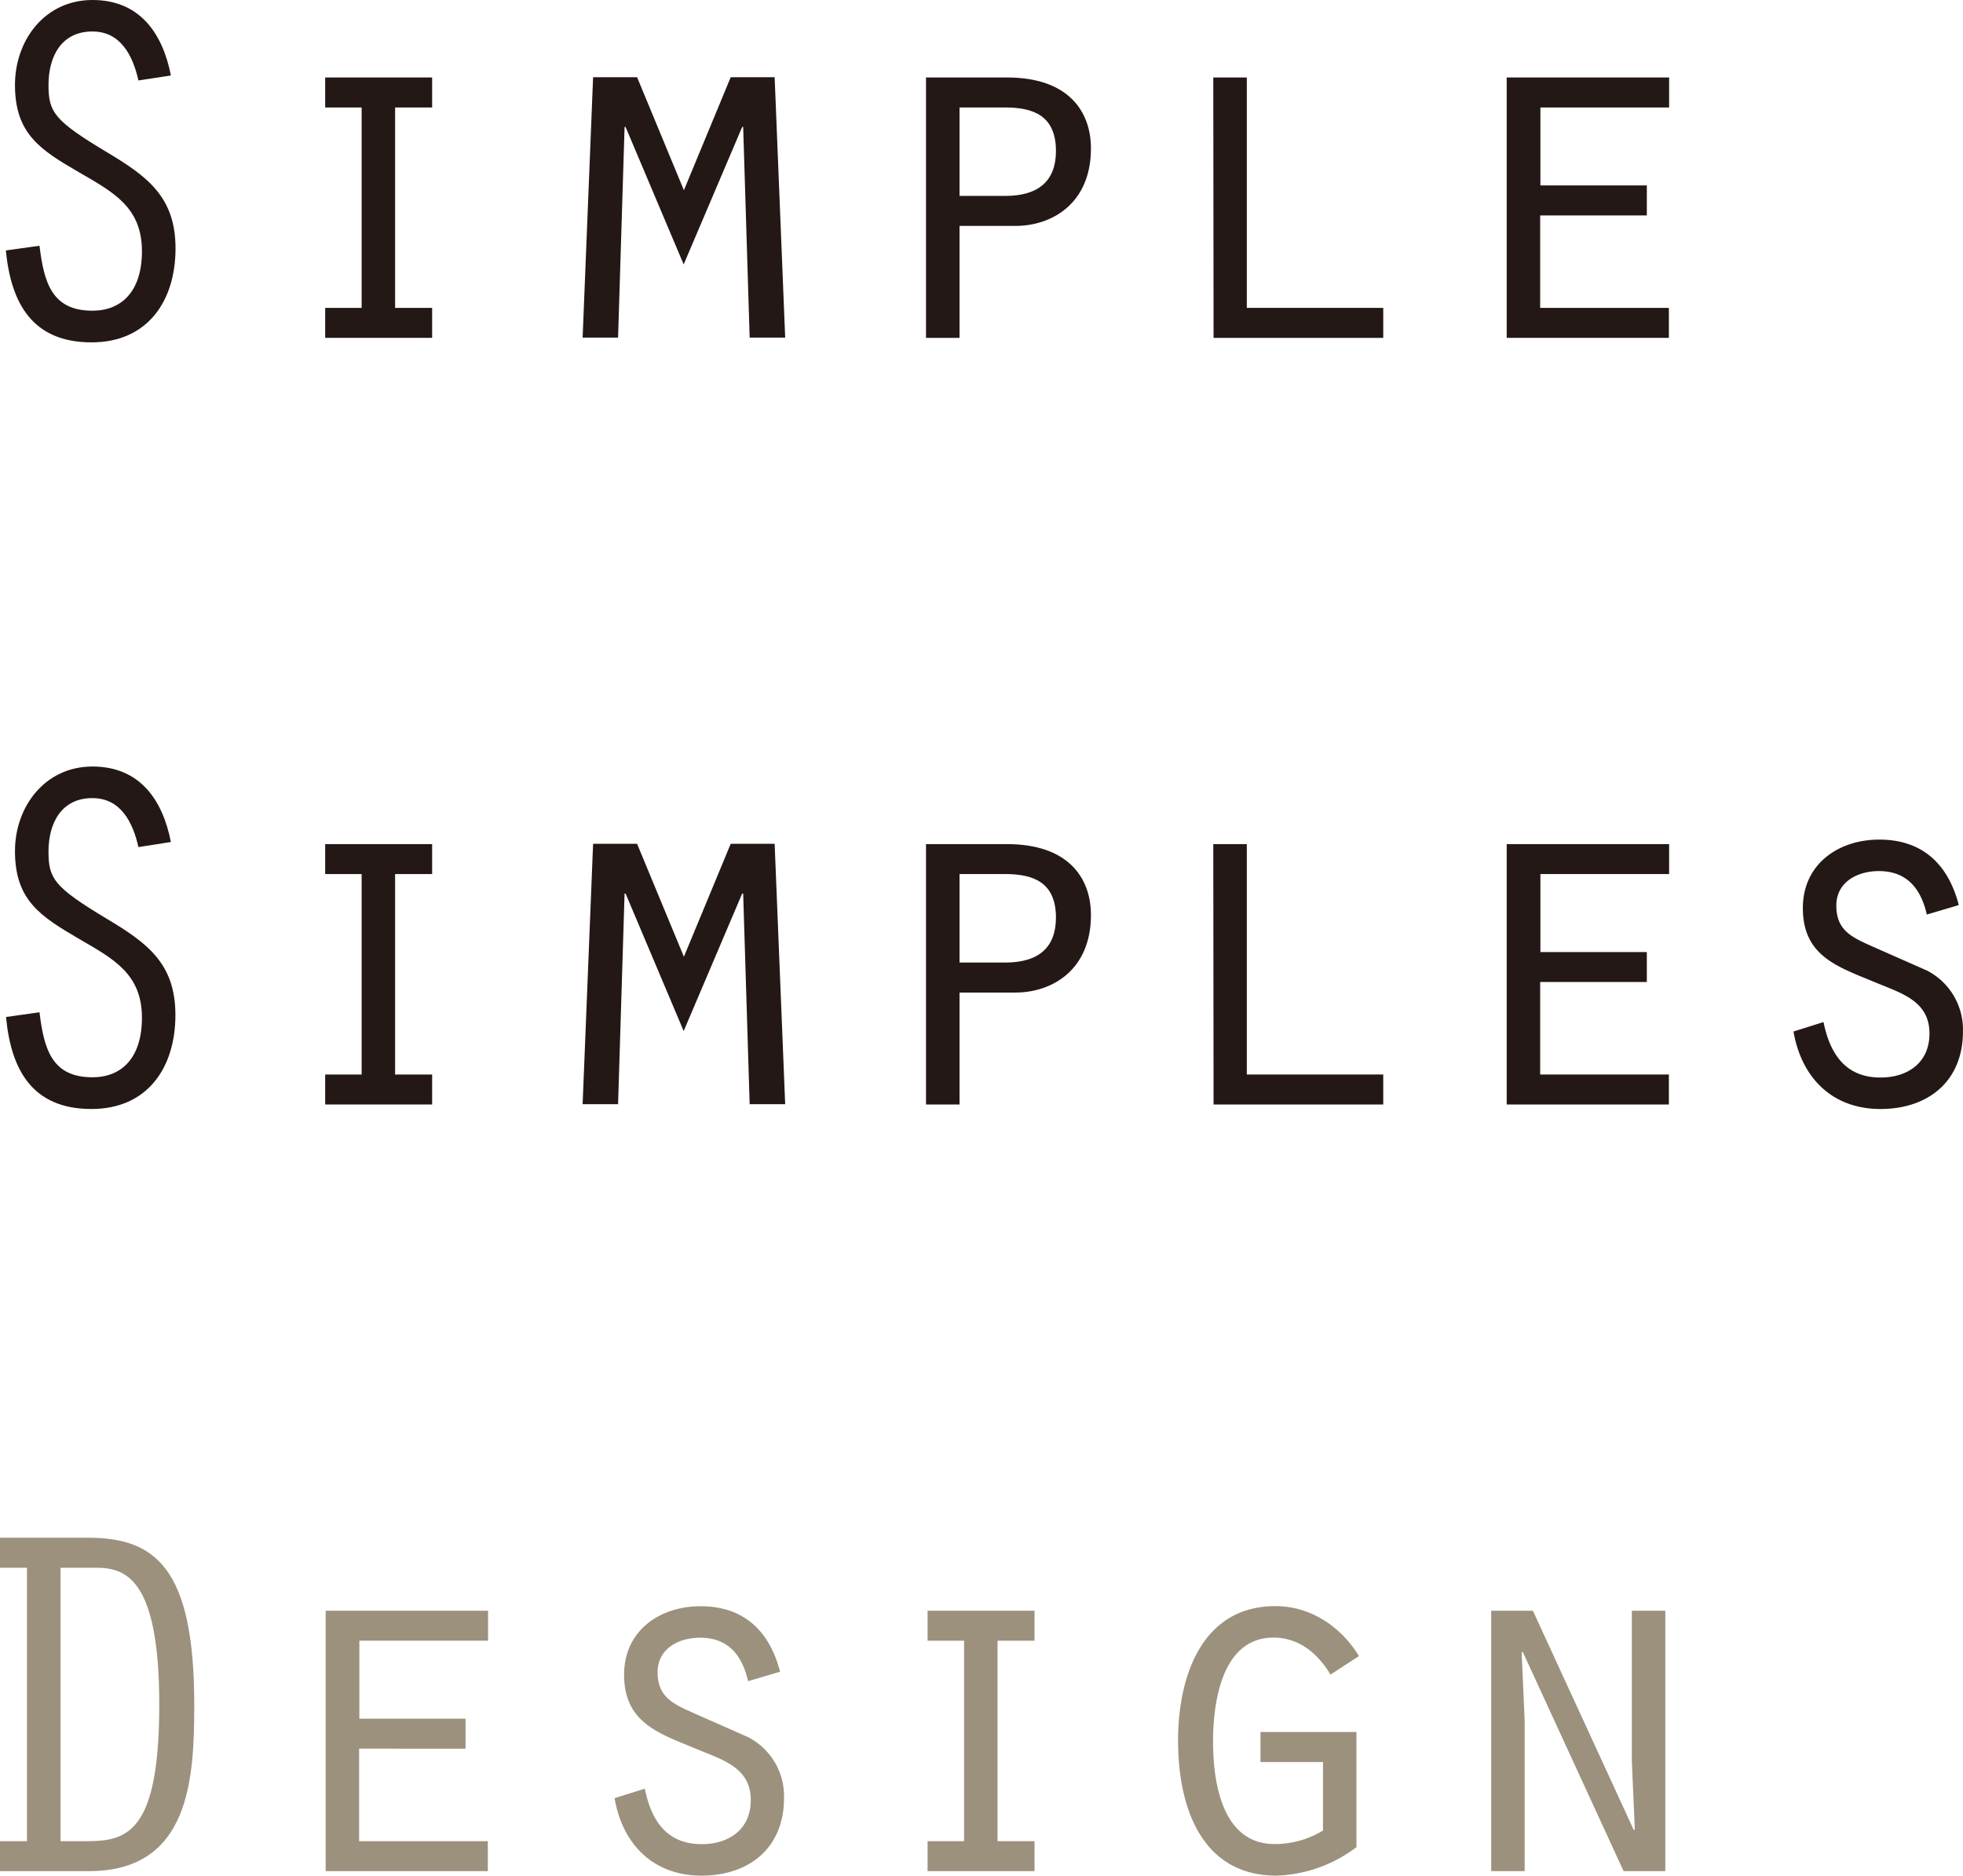 <svg xmlns="http://www.w3.org/2000/svg" viewBox="0 0 335.51 320.55"><defs><style>.cls-1{fill:#231815;}.cls-2{fill:#9c917d;}</style></defs><g id="レイヤー_2" data-name="レイヤー 2"><g id="レイヤー_1-2" data-name="レイヤー 1"><path class="cls-1" d="M23.66,13.75c-.94-4.18-3-8.37-7.86-8.37-5.38,0-7.51,4.36-7.51,9.14,0,4.61.94,6.07,9.91,11.45C25.2,30.15,30,33.66,30,42.45c0,9-4.78,16.06-14.35,16.06C5.55,58.51,1.88,51.85,1,42.8L6.75,42c.77,6.32,2.13,11.1,9.05,11.1,5,0,8.46-3.33,8.46-10.16,0-7.52-4.87-10.08-10.76-13.5C6.92,25.63,2.56,22.89,2.56,14.52,2.56,6.83,7.69,0,15.8,0s12,5.72,13.41,12.9Z"/><path class="cls-1" d="M55.58,52.62h6.23V18.37H55.58V13.24H73.86v5.13H67.53V52.62h6.33v5.12H55.58Z"/><path class="cls-1" d="M106.92,21.7h-.17l-1.11,36H99.58l1.79-44.5h7.52l8,19.31,8-19.31h7.51l1.8,44.5h-6.07l-1.11-36h-.17l-10,23.49Z"/><path class="cls-1" d="M164,57.74h-5.73V13.24h13.84c10.34,0,14.35,5.64,14.35,12.13,0,9.4-6.66,13.24-12.9,13.24H164Zm7.85-24.26c5.64,0,8.63-2.56,8.63-7.68,0-6.07-3.93-7.43-8.63-7.43H164V33.48Z"/><path class="cls-1" d="M207.37,13.24h5.73V52.62h23.32v5.12h-29Z"/><path class="cls-1" d="M257.52,13.24h27.76v5.13h-22V31.69h18.19v5.13H263.24v15.8h22v5.12H257.52Z"/><path class="cls-1" d="M23.66,144.77c-.94-4.19-3-8.37-7.86-8.37-5.38,0-7.51,4.36-7.51,9.14,0,4.61.94,6.06,9.91,11.45,7,4.18,11.78,7.68,11.78,16.48,0,9-4.78,16.06-14.35,16.06-10.08,0-13.75-6.66-14.6-15.72L6.75,173c.77,6.33,2.13,11.11,9.05,11.11,5,0,8.46-3.33,8.46-10.17,0-7.51-4.87-10.07-10.76-13.49-6.58-3.85-10.94-6.58-10.94-15C2.56,137.85,7.69,131,15.8,131s12,5.72,13.41,12.9Z"/><path class="cls-1" d="M55.58,183.64h6.23V149.38H55.58v-5.12H73.86v5.12H67.53v34.26h6.33v5.12H55.58Z"/><path class="cls-1" d="M106.92,152.71h-.17l-1.11,36H99.58l1.79-44.5h7.52l8,19.3,8-19.3h7.51l1.8,44.5h-6.07l-1.11-36h-.17l-10,23.5Z"/><path class="cls-1" d="M164,188.76h-5.73v-44.5h13.84c10.34,0,14.35,5.64,14.35,12.13,0,9.39-6.66,13.24-12.9,13.24H164Zm7.85-24.26c5.64,0,8.63-2.56,8.63-7.68,0-6.07-3.93-7.44-8.63-7.44H164V164.5Z"/><path class="cls-1" d="M207.37,144.26h5.73v39.38h23.32v5.12h-29Z"/><path class="cls-1" d="M257.52,144.26h27.76v5.12h-22v13.33h18.19v5.12H263.24v15.81h22v5.12H257.52Z"/><path class="cls-1" d="M311.67,174.67c1.11,5.46,3.76,9.48,9.74,9.48,4.7,0,8.37-2.56,8.37-7.52,0-5.46-4.61-6.83-9-8.63-6.49-2.73-12.64-4.44-12.64-12.81,0-7.52,6.07-11.7,13.07-11.7,7.43,0,11.79,4.27,13.58,11.19l-5.46,1.62c-1-4.35-3.34-7.43-8.2-7.43-3.68,0-7.27,1.88-7.27,5.89,0,4.19,2.57,5.39,6,6.92l9.49,4.19a11.33,11.33,0,0,1,6.15,10.42c0,8.46-5.9,13.24-14.1,13.24s-13.49-5.29-14.86-13.24Z"/><path class="cls-2" d="M0,267.93V262.8H15c11.45,0,18.2,5,18.2,28.53,0,12.56-.68,28.45-18,28.45H0v-5.12H4.61V267.93Zm10.34,46.73H15c6.92,0,12.22-1.8,12.22-23.33,0-21.69-5.81-23.4-10.85-23.4H10.34Z"/><path class="cls-2" d="M55.66,275.28H83.42v5.12h-22v13.33H79.57v5.12H61.38v15.81h22v5.12H55.66Z"/><path class="cls-2" d="M110.21,305.69c1.11,5.46,3.75,9.48,9.73,9.48,4.7,0,8.38-2.57,8.38-7.52,0-5.47-4.62-6.83-9-8.63-6.5-2.73-12.65-4.44-12.65-12.81,0-7.52,6.07-11.7,13.07-11.7,7.43,0,11.79,4.27,13.59,11.19l-5.47,1.62c-1-4.36-3.33-7.43-8.2-7.43-3.68,0-7.26,1.88-7.26,5.89,0,4.19,2.56,5.38,6,6.92l9.48,4.19A11.33,11.33,0,0,1,134,307.31c0,8.46-5.9,13.24-14.1,13.24s-13.49-5.3-14.86-13.24Z"/><path class="cls-2" d="M158.54,314.66h6.24V280.4h-6.24v-5.12h18.28v5.12H170.5v34.26h6.32v5.12H158.54Z"/><path class="cls-2" d="M231.84,315.68a23.8,23.8,0,0,1-13.66,4.87c-13.07,0-16.83-12.13-16.83-23.06,0-10.77,3.93-23,16.65-23,6,0,11.2,3.5,14.27,8.54l-4.87,3.16c-2.13-3.59-5.38-6.32-9.74-6.32-8.8,0-10.33,11-10.33,17.77,0,6.92,1.53,17.51,10.5,17.51a15.74,15.74,0,0,0,8.29-2.31v-11.7H215.44V296h16.4Z"/><path class="cls-2" d="M254.87,275.28H262l17.25,37.5.17-.18-.51-11.53V275.28h5.72v44.5H277.5l-17.25-37.5-.17.17.51,11.62v25.71h-5.72Z"/></g></g></svg>